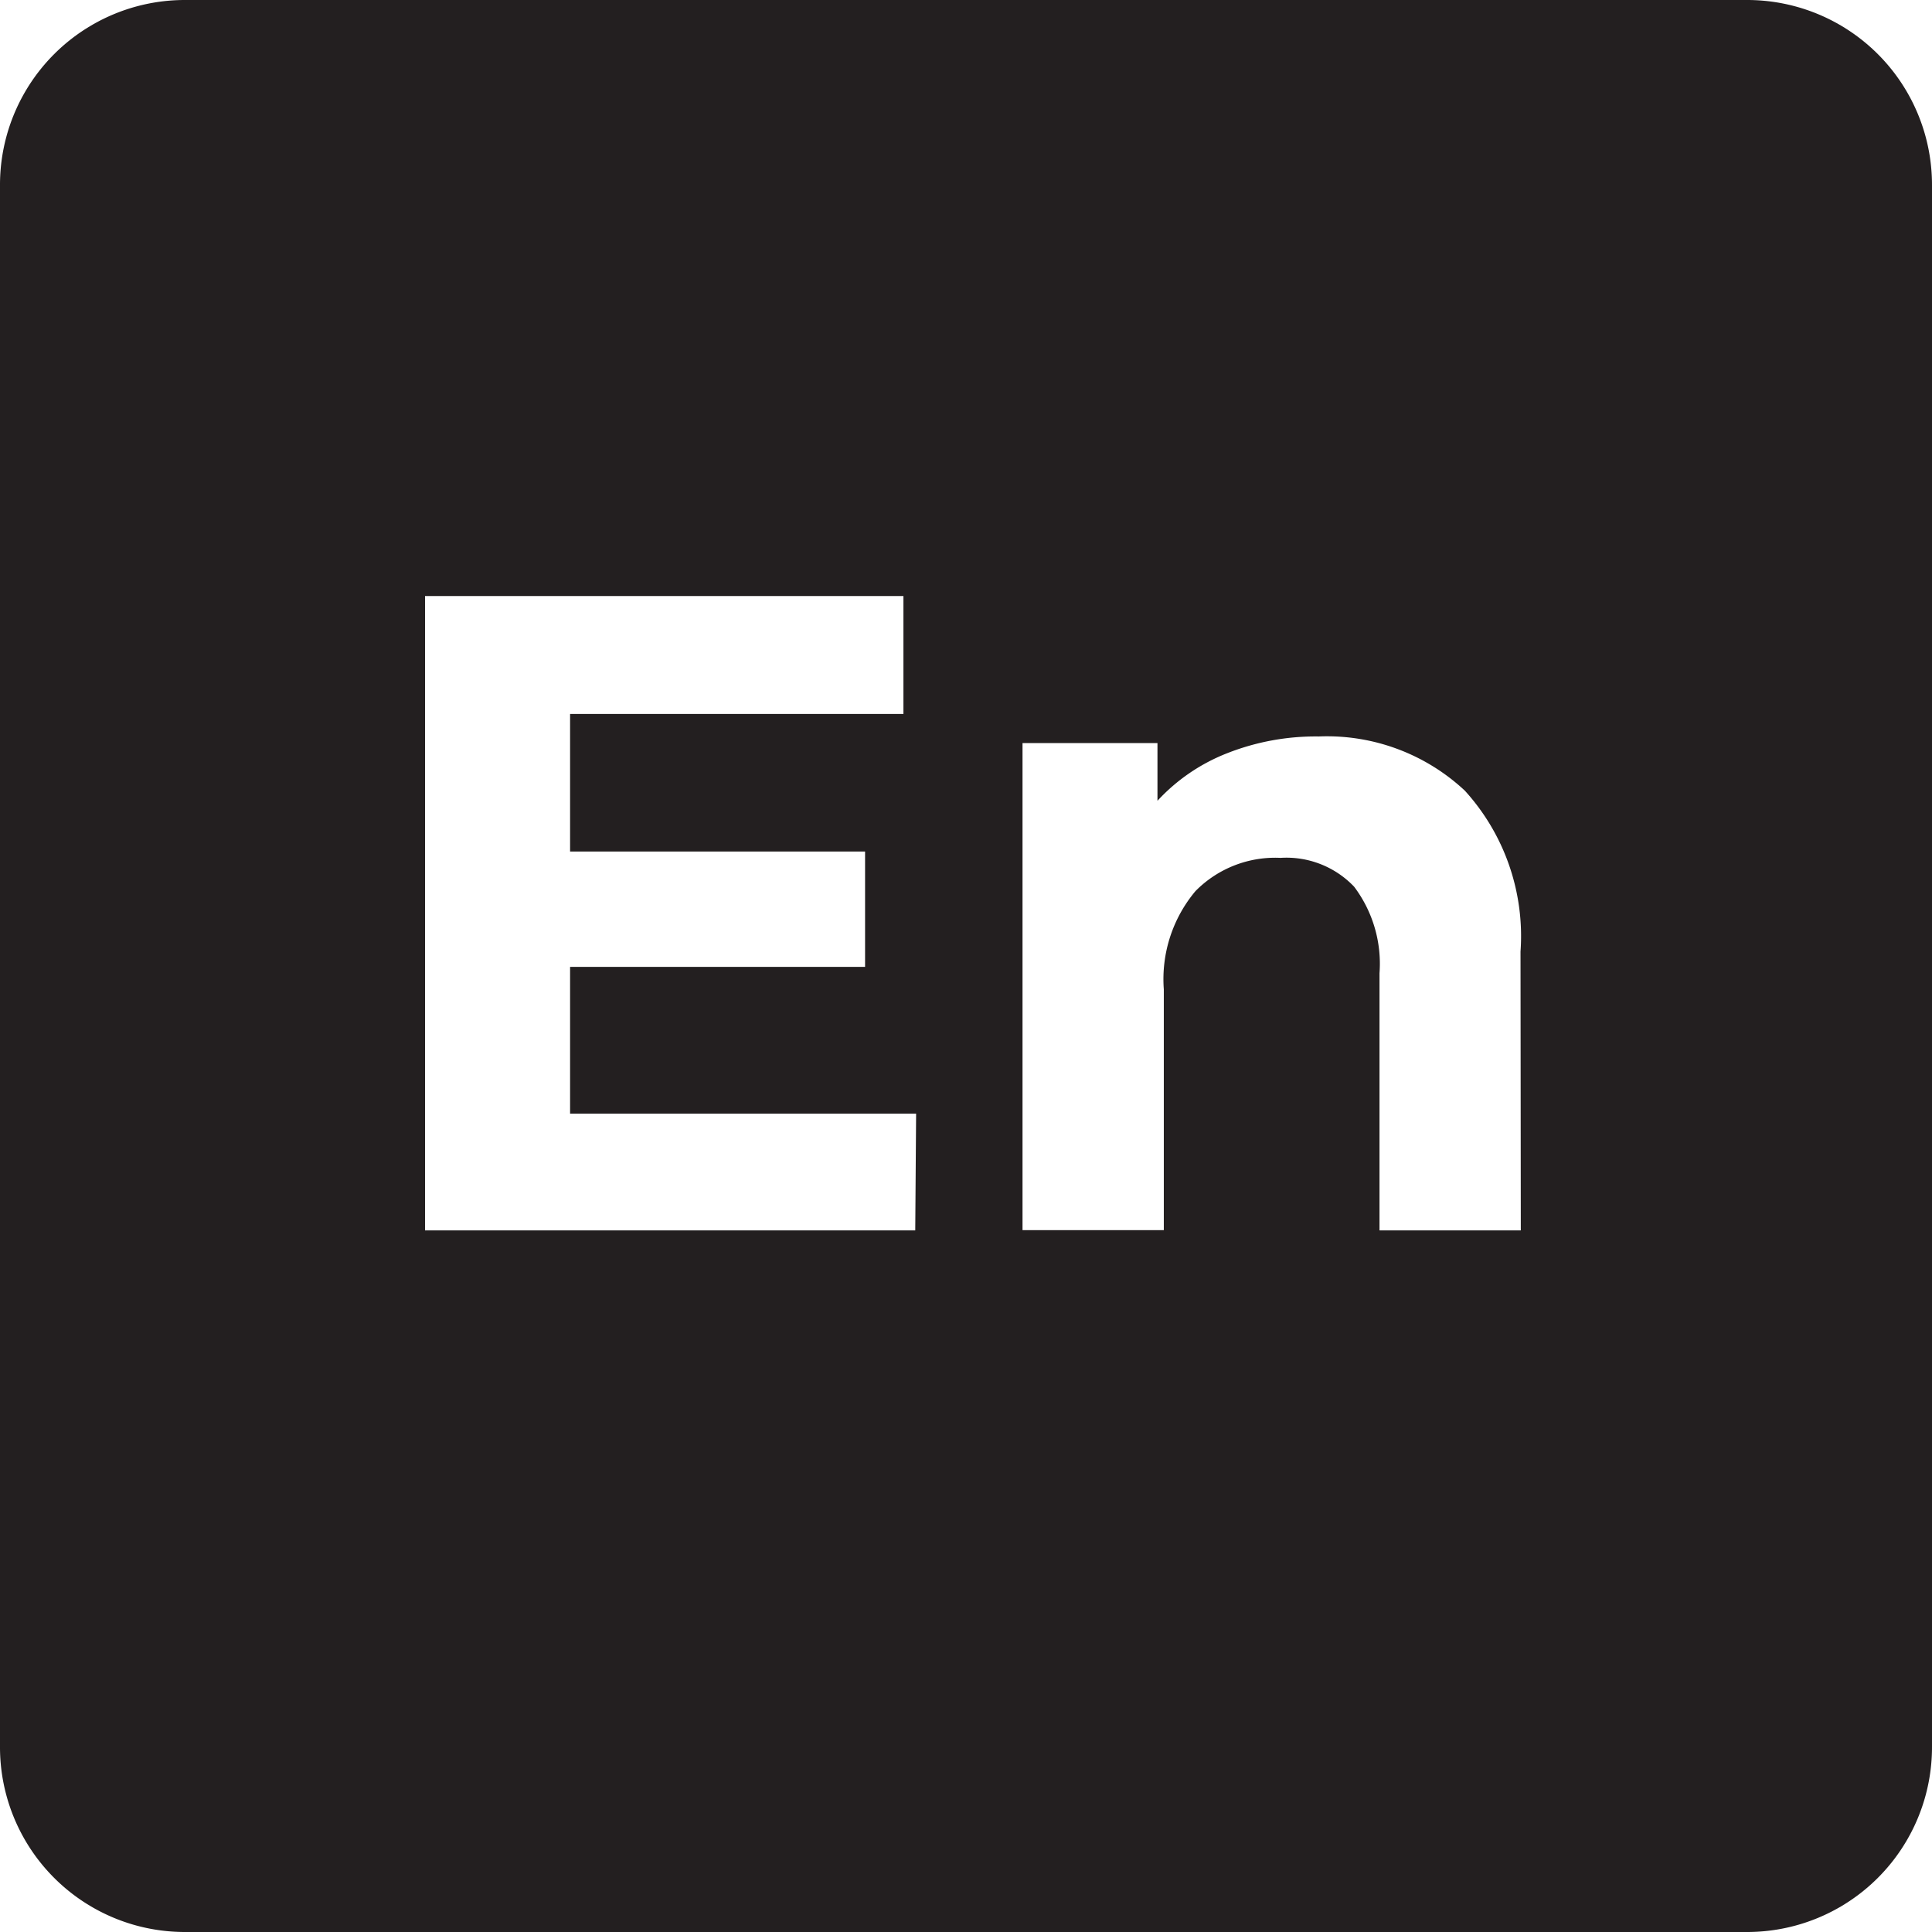 <svg id="Layer_1" data-name="Layer 1" xmlns="http://www.w3.org/2000/svg" viewBox="0 0 67 67"><defs><style>.cls-1{fill:#231f20;}</style></defs><path class="cls-1" d="M60.58,0H6.42A6.41,6.41,0,0,0,0,6.42V60.58A6.41,6.41,0,0,0,6.42,67H60.58A6.41,6.41,0,0,0,67,60.58V6.42A6.41,6.41,0,0,0,60.58,0ZM31.74,42.67h-17v-22H31.33v4.09H19.77v4.77H30v4H19.77v5.09h12Zm21,0h-4.9V33.75a4.44,4.44,0,0,0-.88-3,3.24,3.24,0,0,0-2.55-1,3.88,3.88,0,0,0-2.95,1.15,4.75,4.75,0,0,0-1.1,3.41v8.35h-4.9V25.77h4.68v2a6.51,6.51,0,0,1,2.42-1.65,8.36,8.36,0,0,1,3.17-.58,7,7,0,0,1,5.07,1.88A7.5,7.5,0,0,1,52.73,33Z"/></svg>